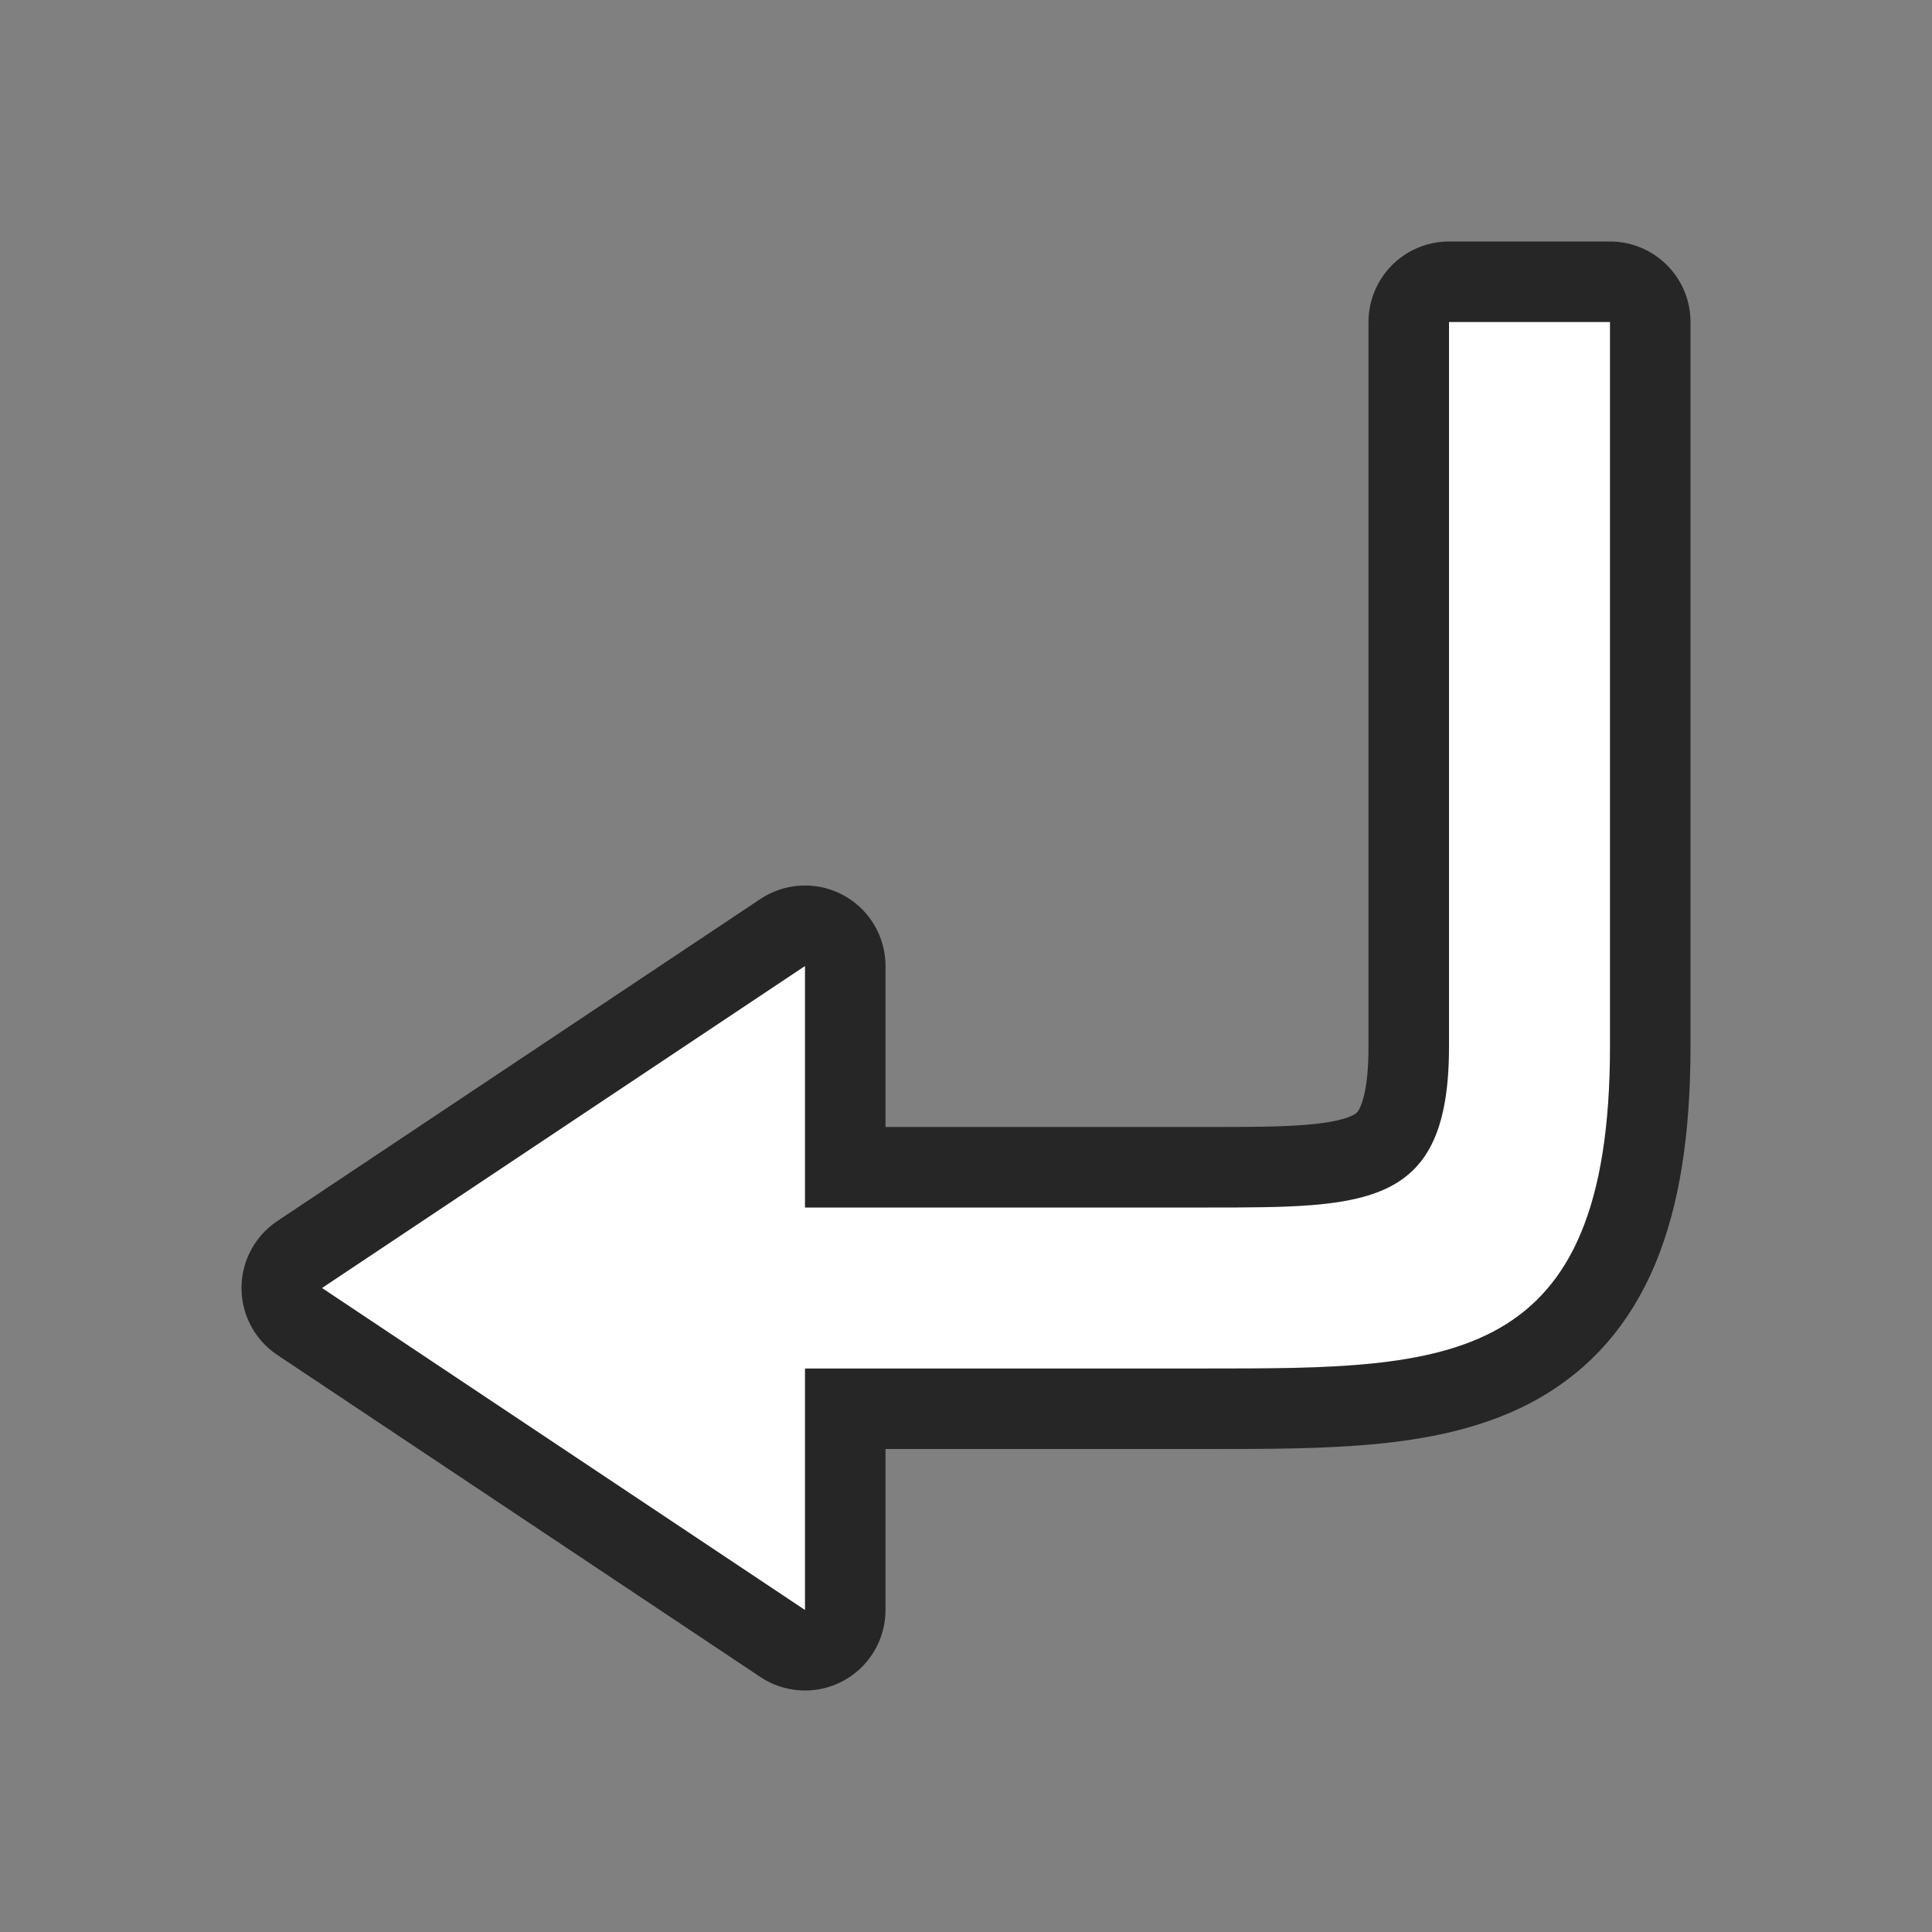 <svg xmlns="http://www.w3.org/2000/svg" viewBox="0 0 24 24"><rect x="0" y="0" width="24" height="24" fill="#808080" stroke="none"/><path d="M18 4v9c0 2-1 2-3 2h-5v-3l-6 4 6 4v-3h5c3 0 5 0 5-4V4z" stroke="#000" stroke-width="2" stroke-linejoin="round" opacity=".7"/><path d="M18 4v9c0 2-1 2-3 2h-5v-3l-6 4 6 4v-3h5c3 0 5 0 5-4V4z" fill="#fff"/></svg>